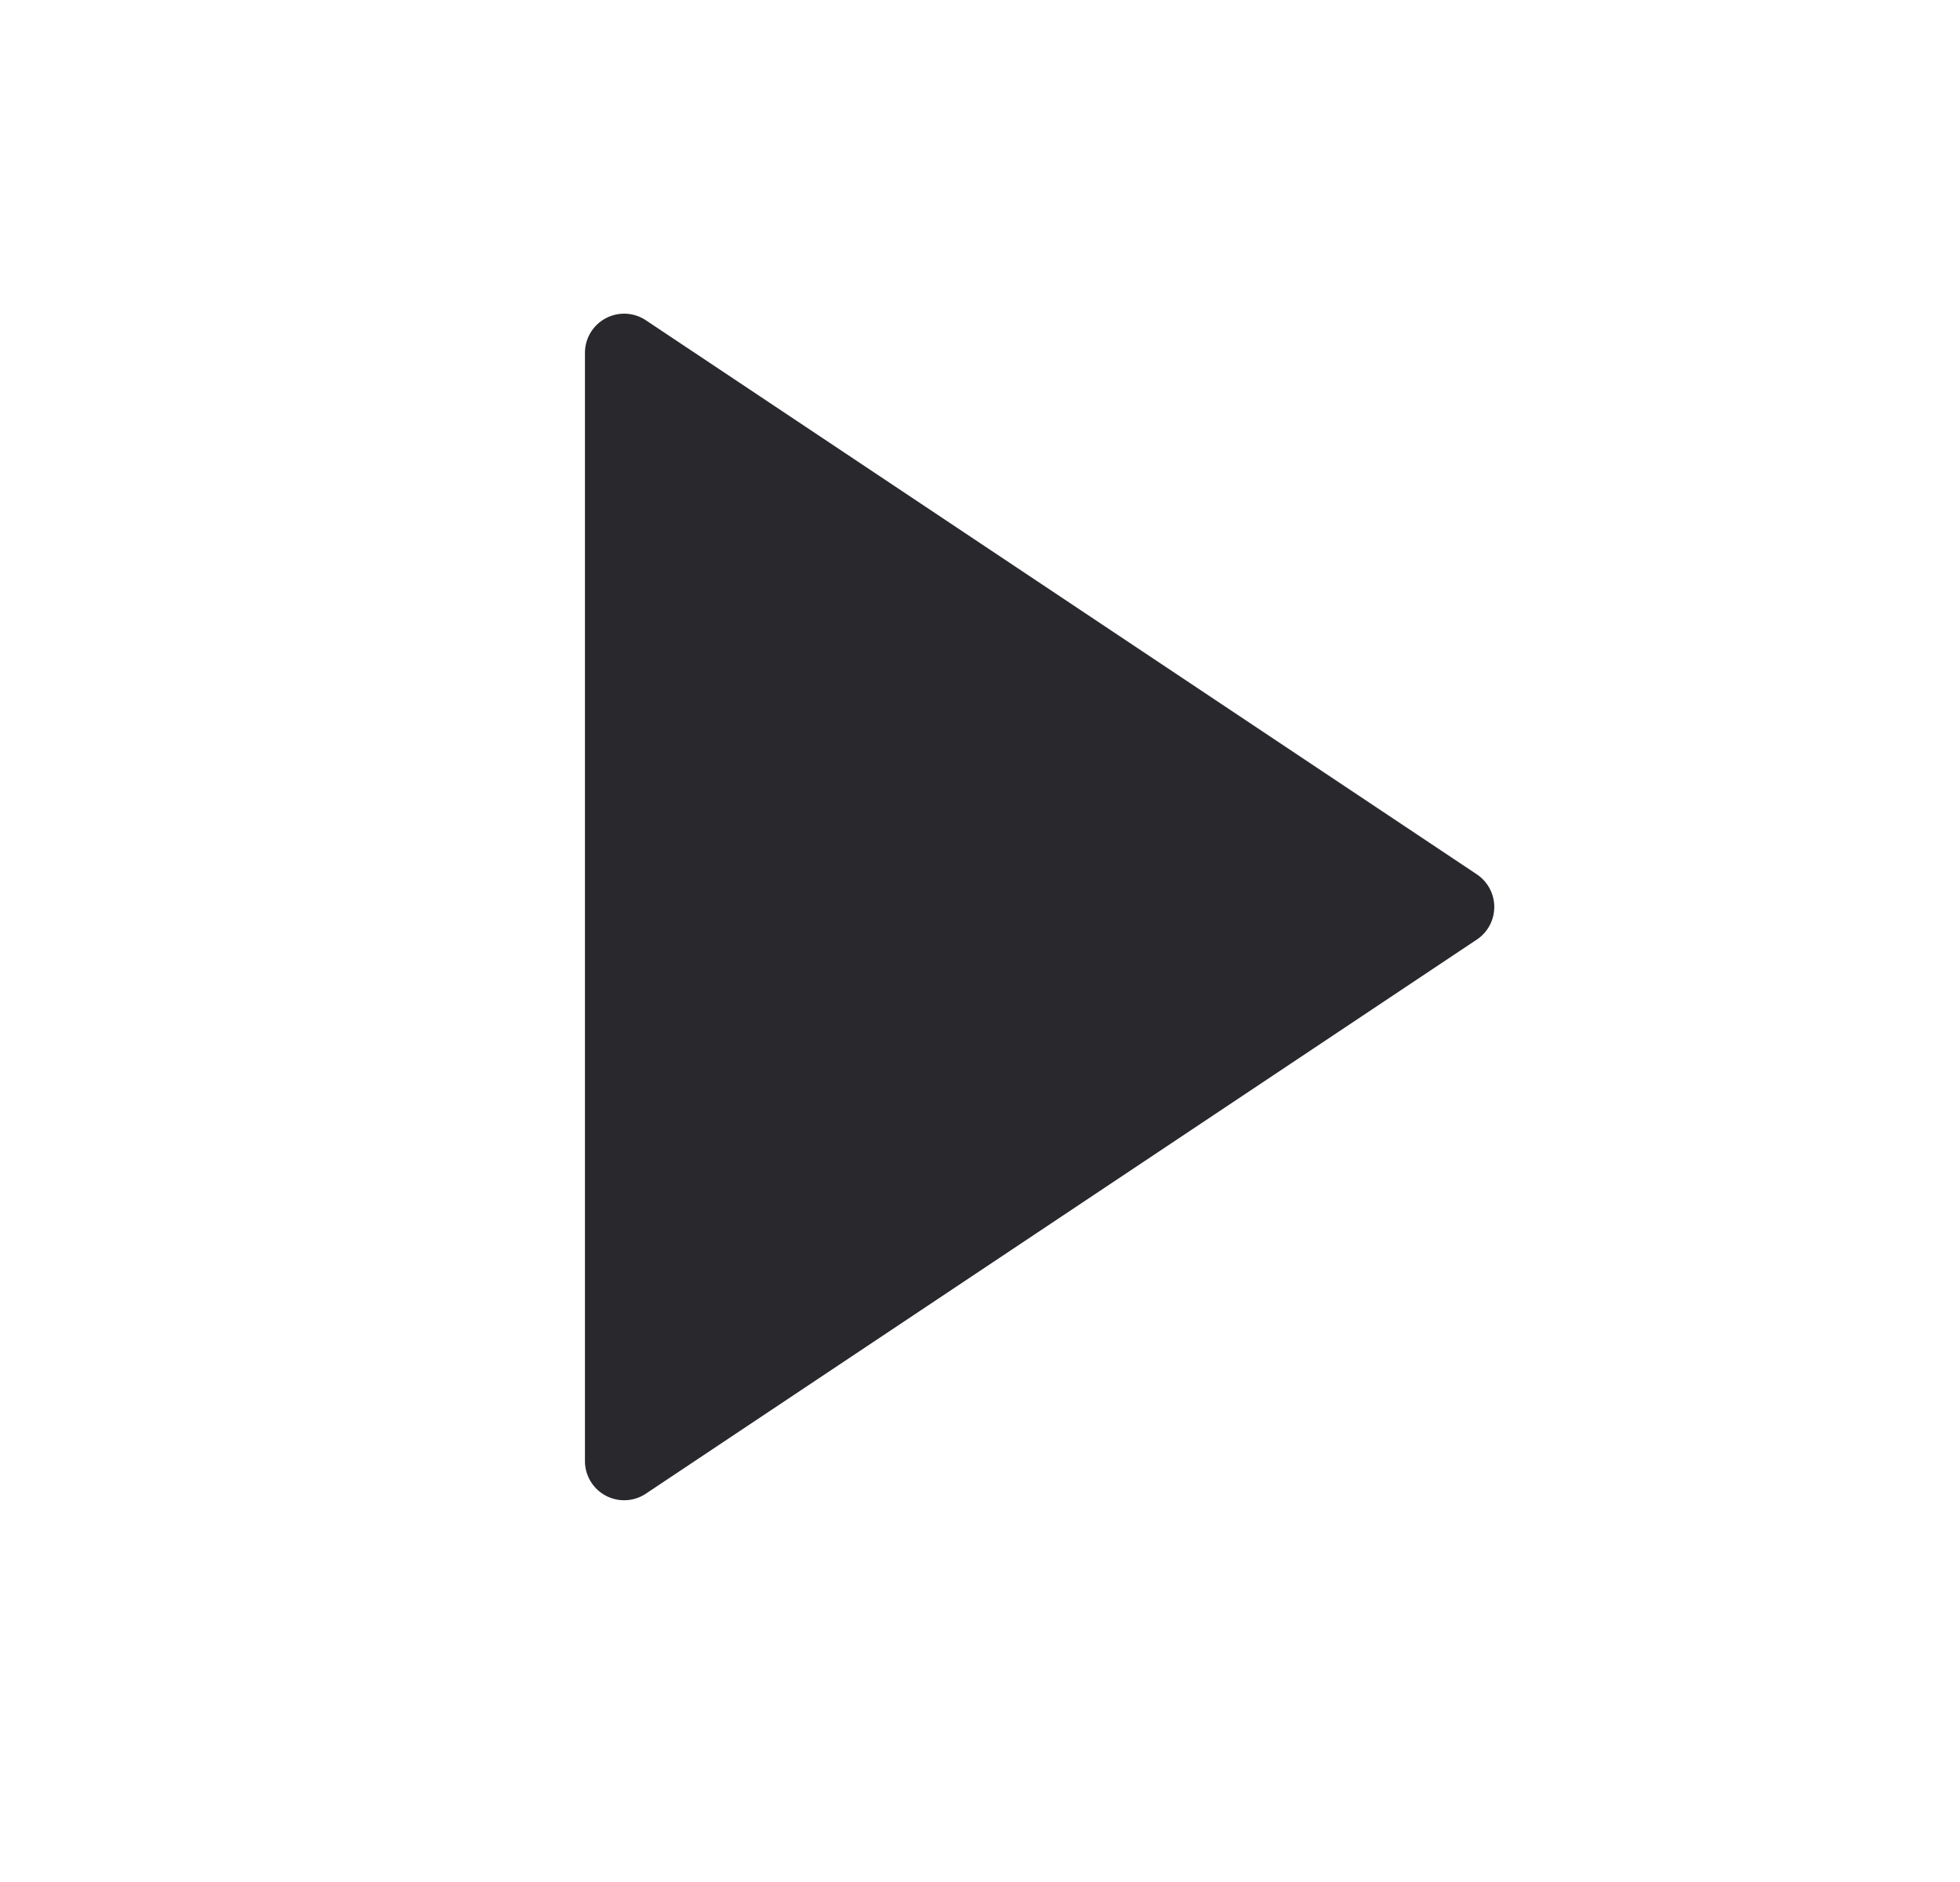 <svg width="25" height="24" viewBox="0 0 25 24" fill="none" xmlns="http://www.w3.org/2000/svg"><path d="M18.837 11.982 8.238 19.048a.5.5 0 0 1-.777-.416V4.5a.5.5 0 0 1 .777-.416l10.599 7.066a.5.5 0 0 1 0 .832" fill="#29292D"/></svg>
